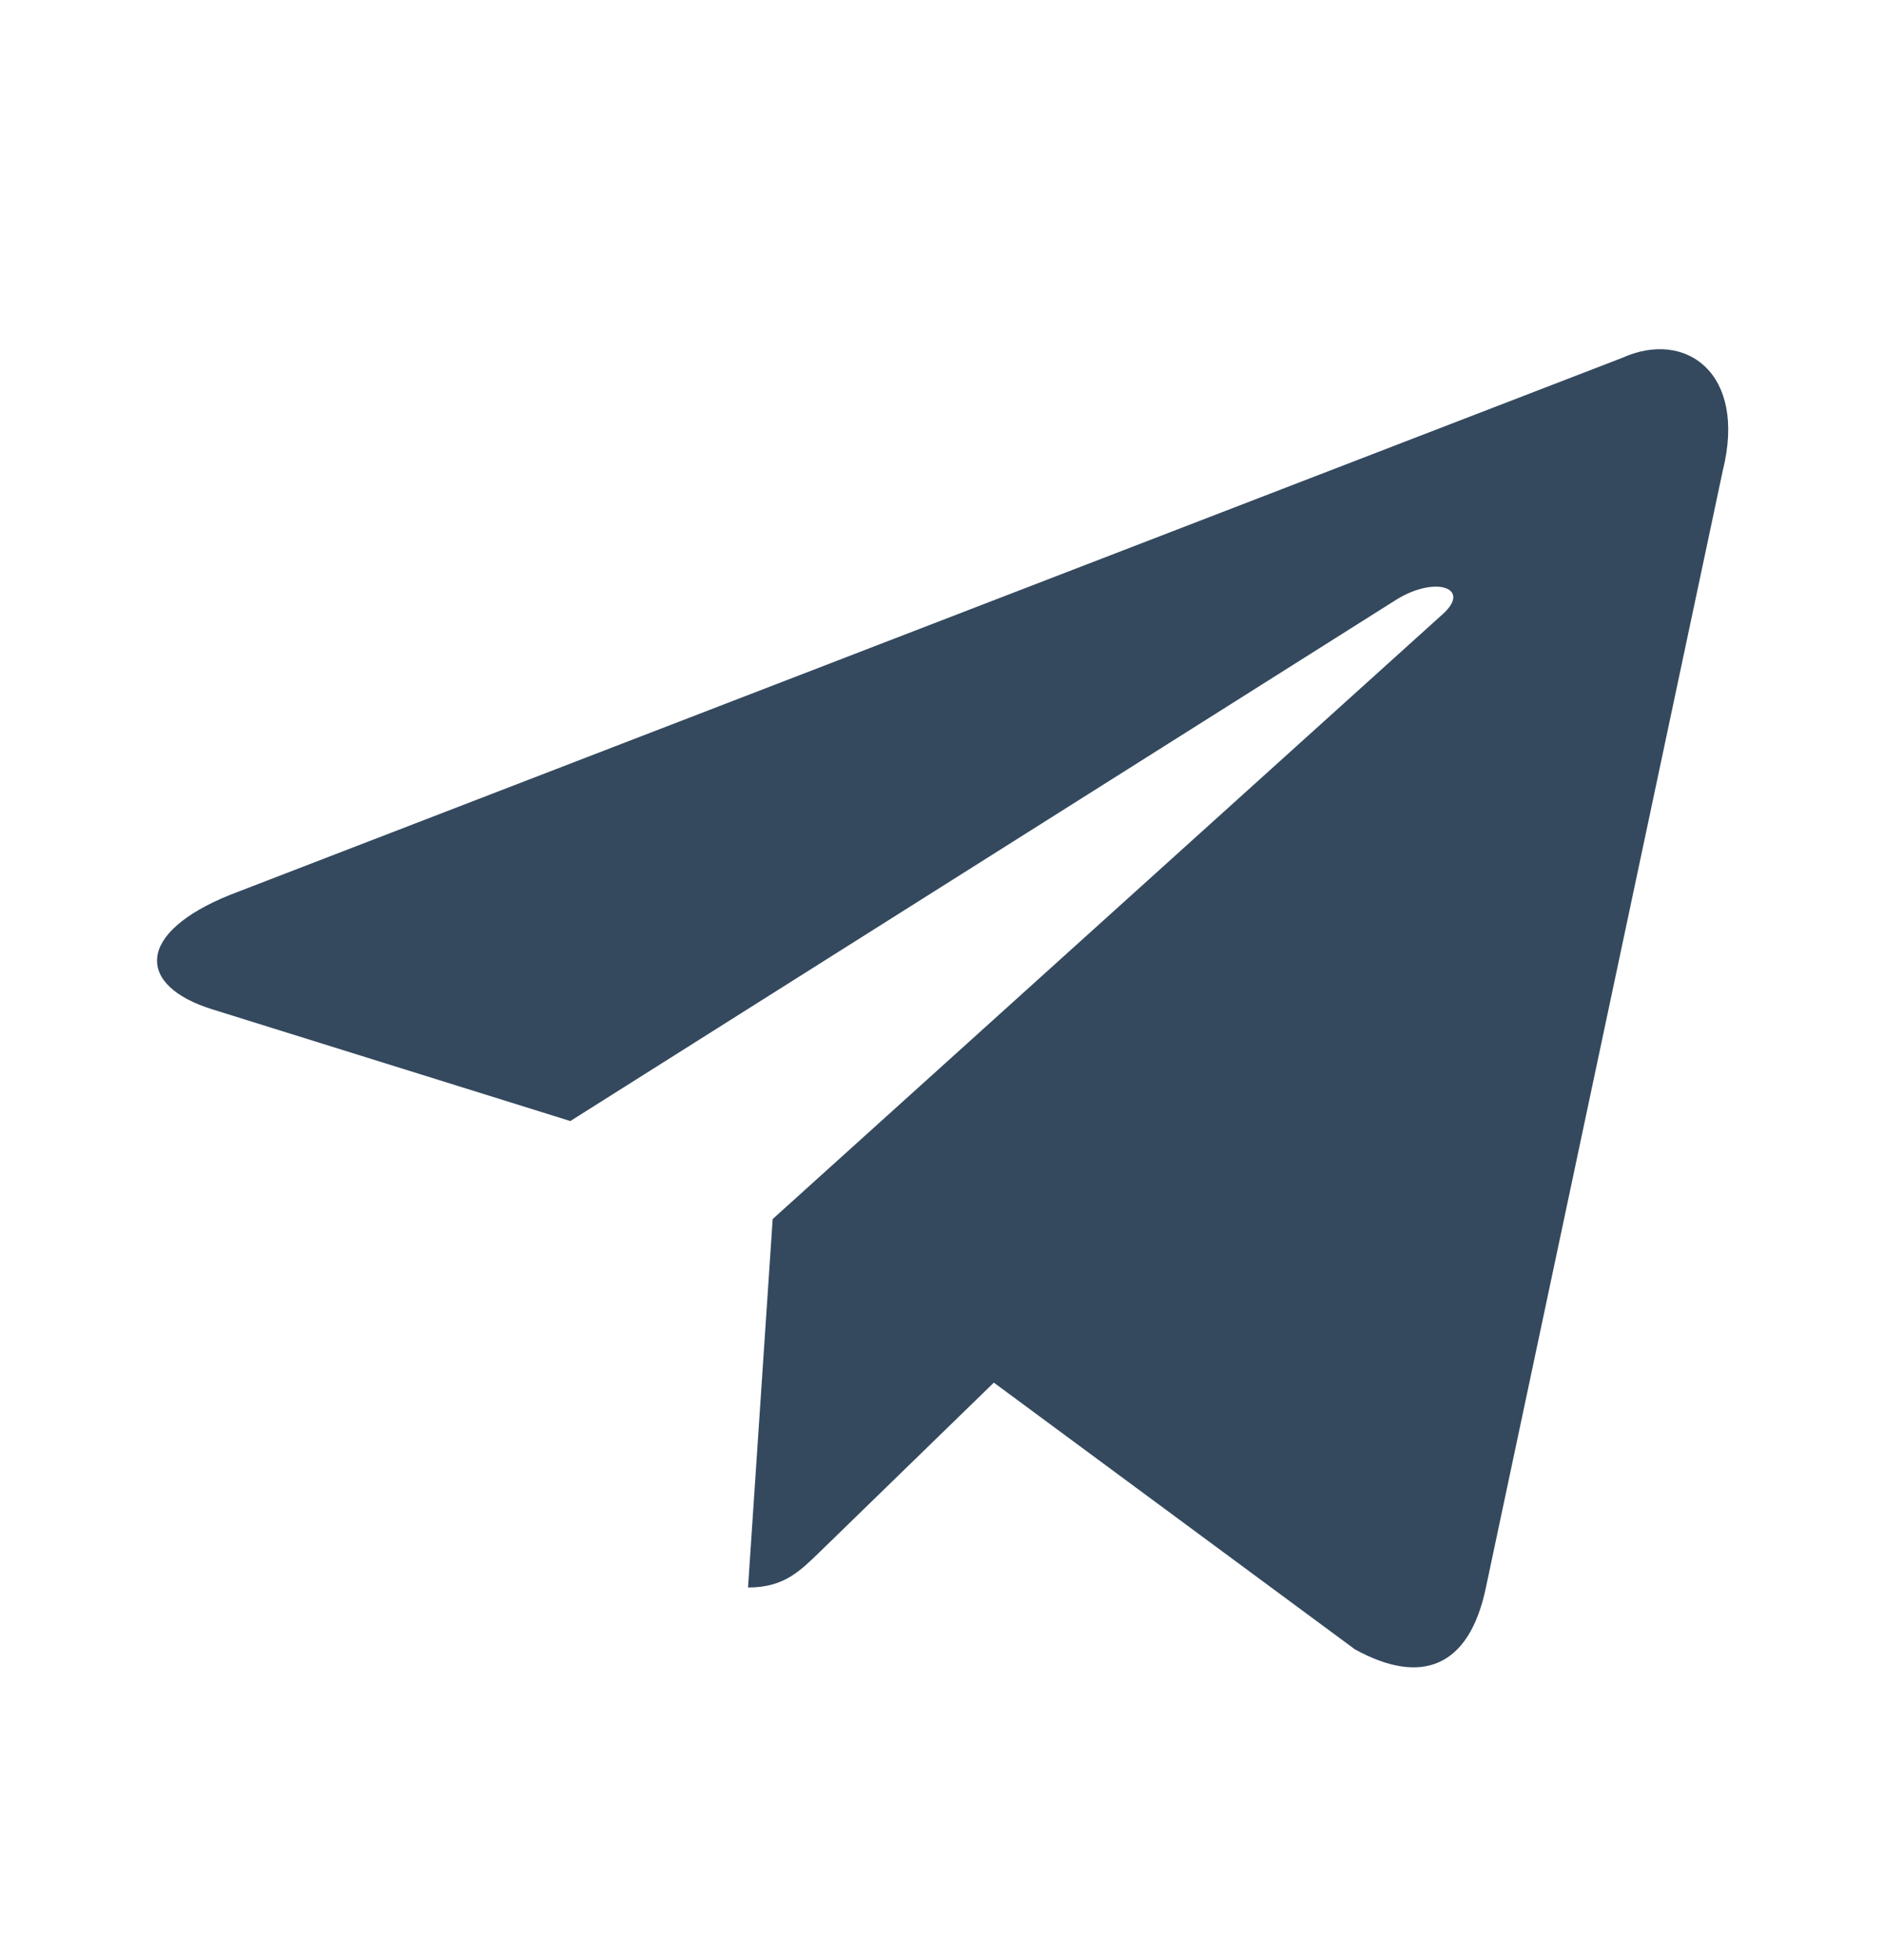 <svg width="25" height="26" viewBox="0 0 25 26" fill="none" xmlns="http://www.w3.org/2000/svg">
<path d="M21.526 4.747L3.057 11.869C1.797 12.375 1.804 13.078 2.826 13.392L7.568 14.871L18.538 7.949C19.057 7.633 19.531 7.803 19.142 8.149L10.253 16.171H10.251L10.253 16.172L9.926 21.059C10.405 21.059 10.617 20.84 10.885 20.58L13.188 18.341L17.979 21.879C18.863 22.366 19.497 22.116 19.717 21.061L22.861 6.241C23.183 4.95 22.369 4.366 21.526 4.747Z" fill="#34495E"/>
</svg>
